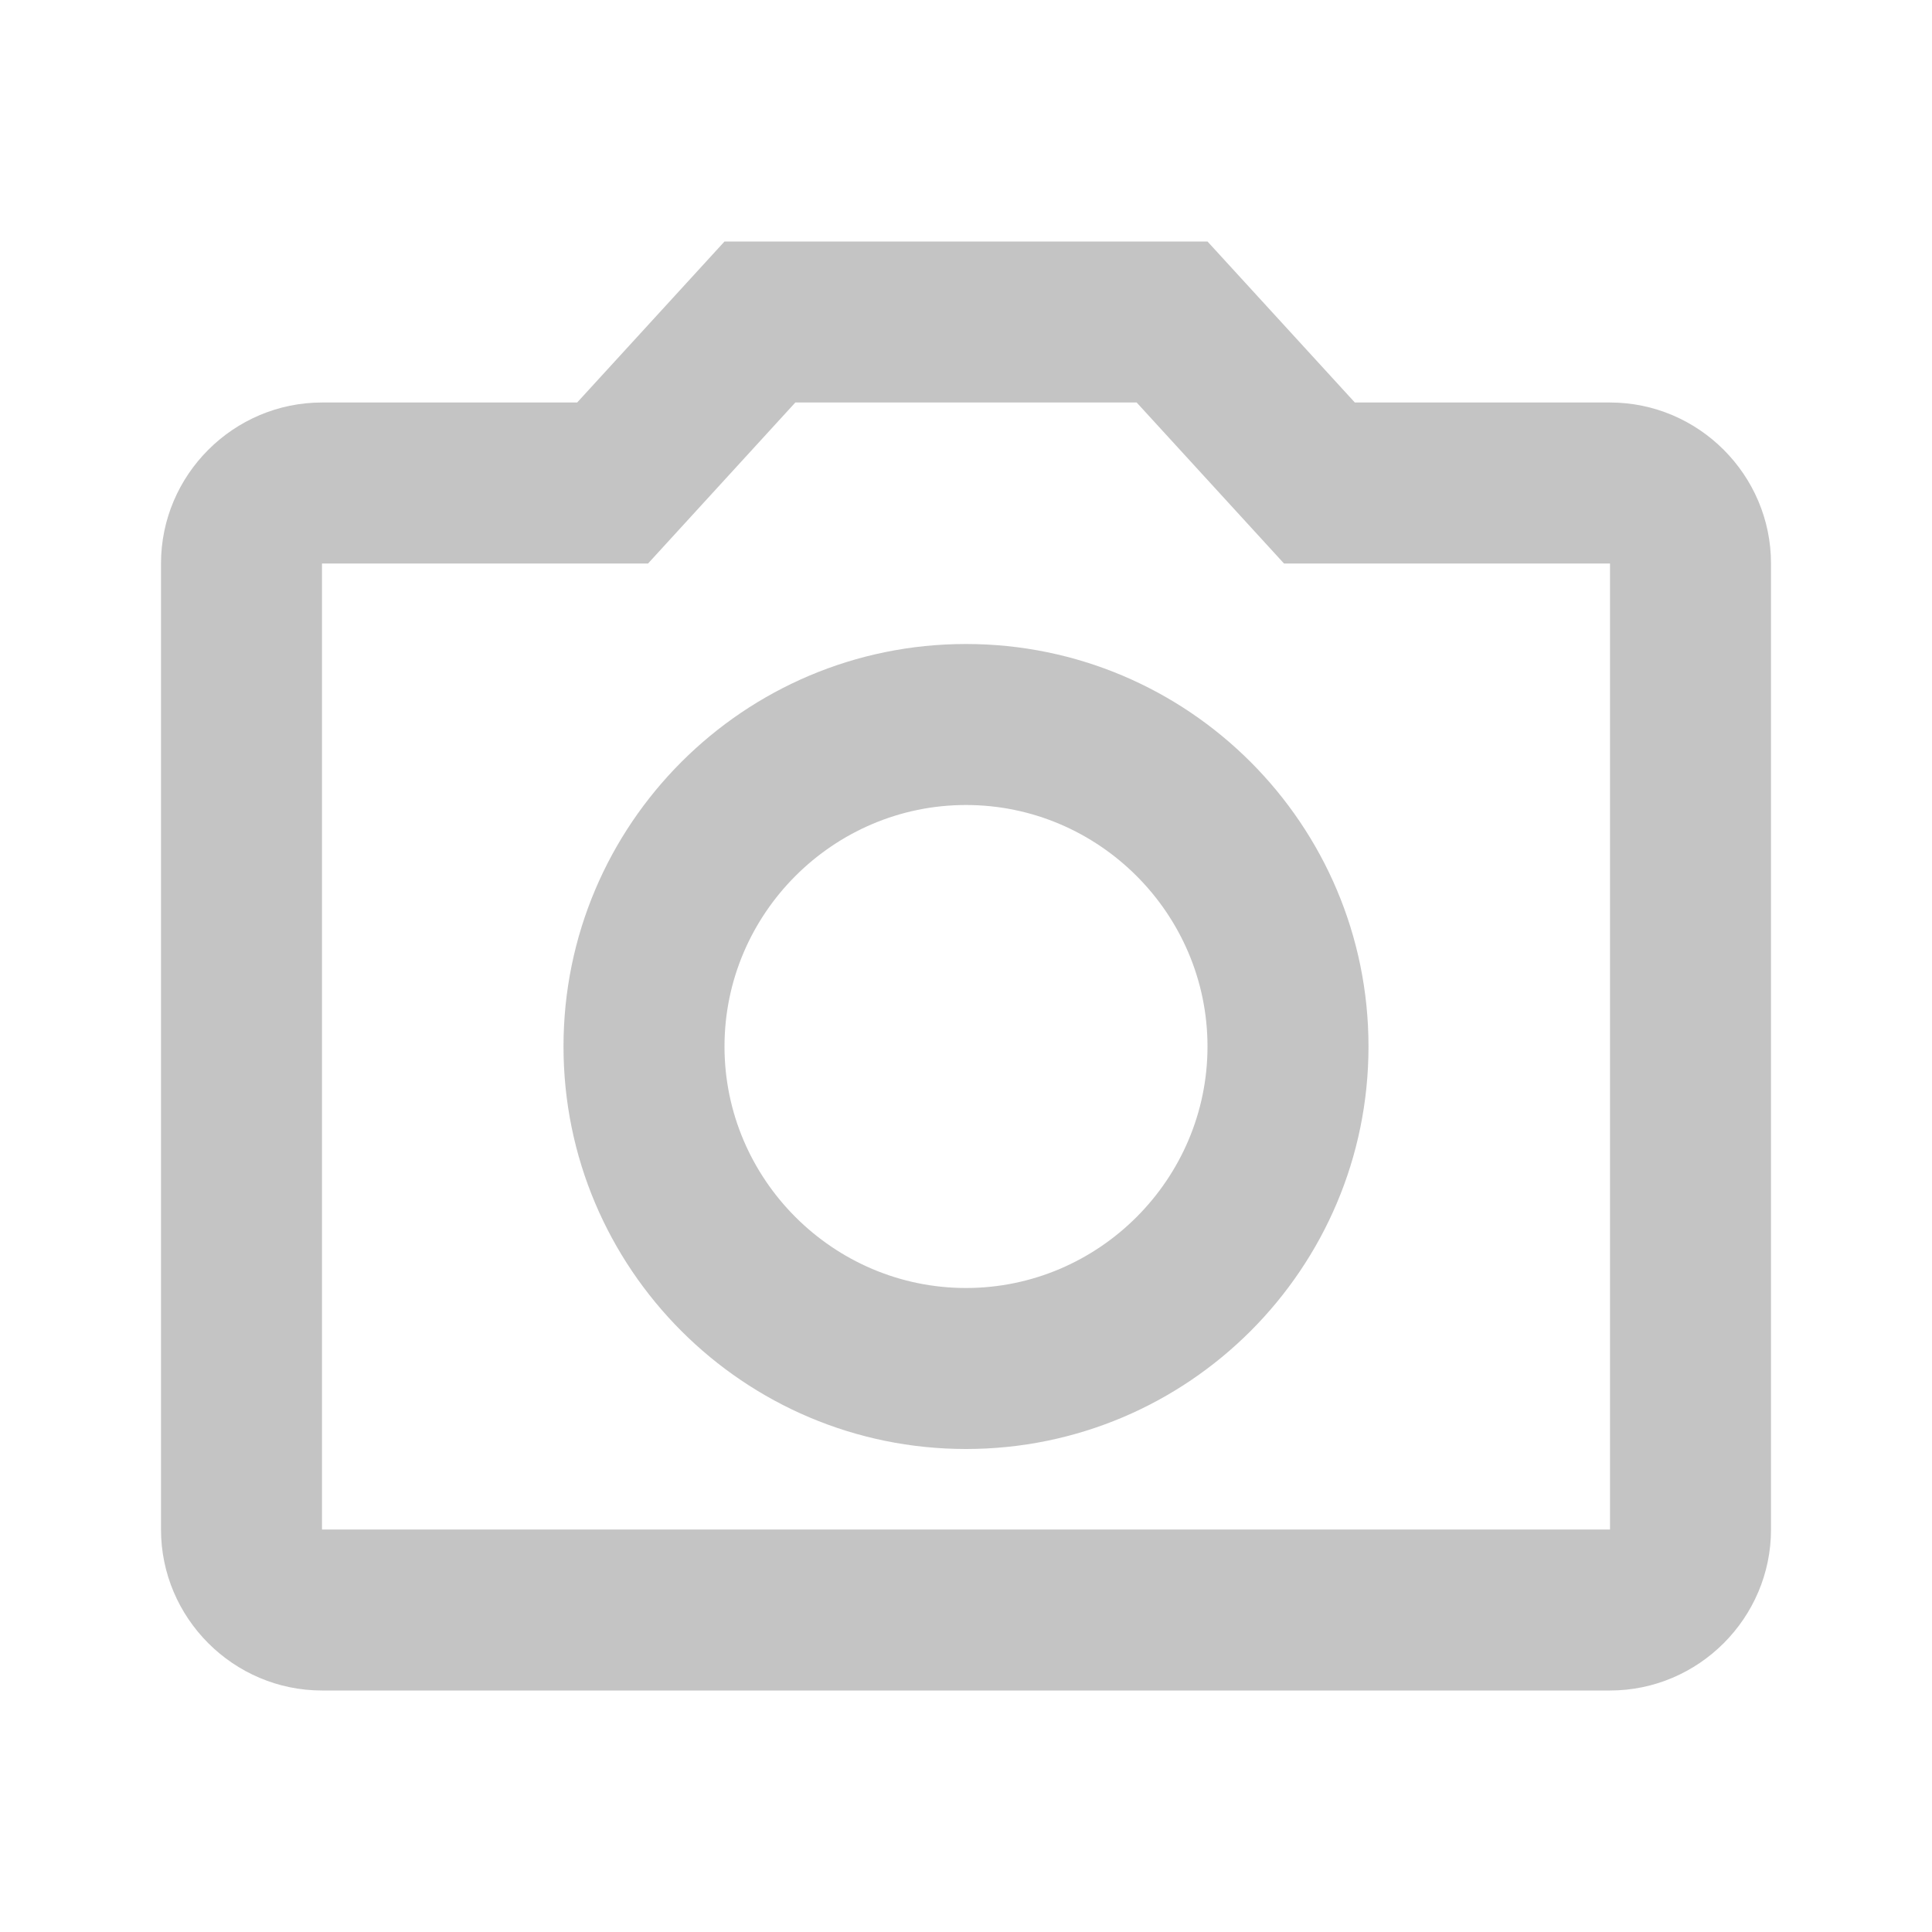 <svg width="42" height="42" viewBox="0 0 42 42" fill="none" xmlns="http://www.w3.org/2000/svg">
<path d="M24.71 8.75L27.913 12.25H35V33.25H7V12.25H14.088L17.29 8.75H24.71ZM26.25 5.25H15.75L12.547 8.75H7C5.075 8.75 3.5 10.325 3.5 12.25V33.25C3.5 35.175 5.075 36.75 7 36.75H35C36.925 36.75 38.5 35.175 38.5 33.25V12.25C38.5 10.325 36.925 8.75 35 8.75H29.453L26.25 5.25ZM21 17.5C23.887 17.5 26.25 19.863 26.25 22.75C26.25 25.637 23.887 28 21 28C18.113 28 15.75 25.637 15.75 22.75C15.75 19.863 18.113 17.5 21 17.5ZM21 14C16.17 14 12.25 17.92 12.25 22.75C12.25 27.58 16.17 31.5 21 31.5C25.83 31.5 29.75 27.58 29.75 22.75C29.75 17.92 25.83 14 21 14Z" fill="#C4C4C4"/>
</svg>
